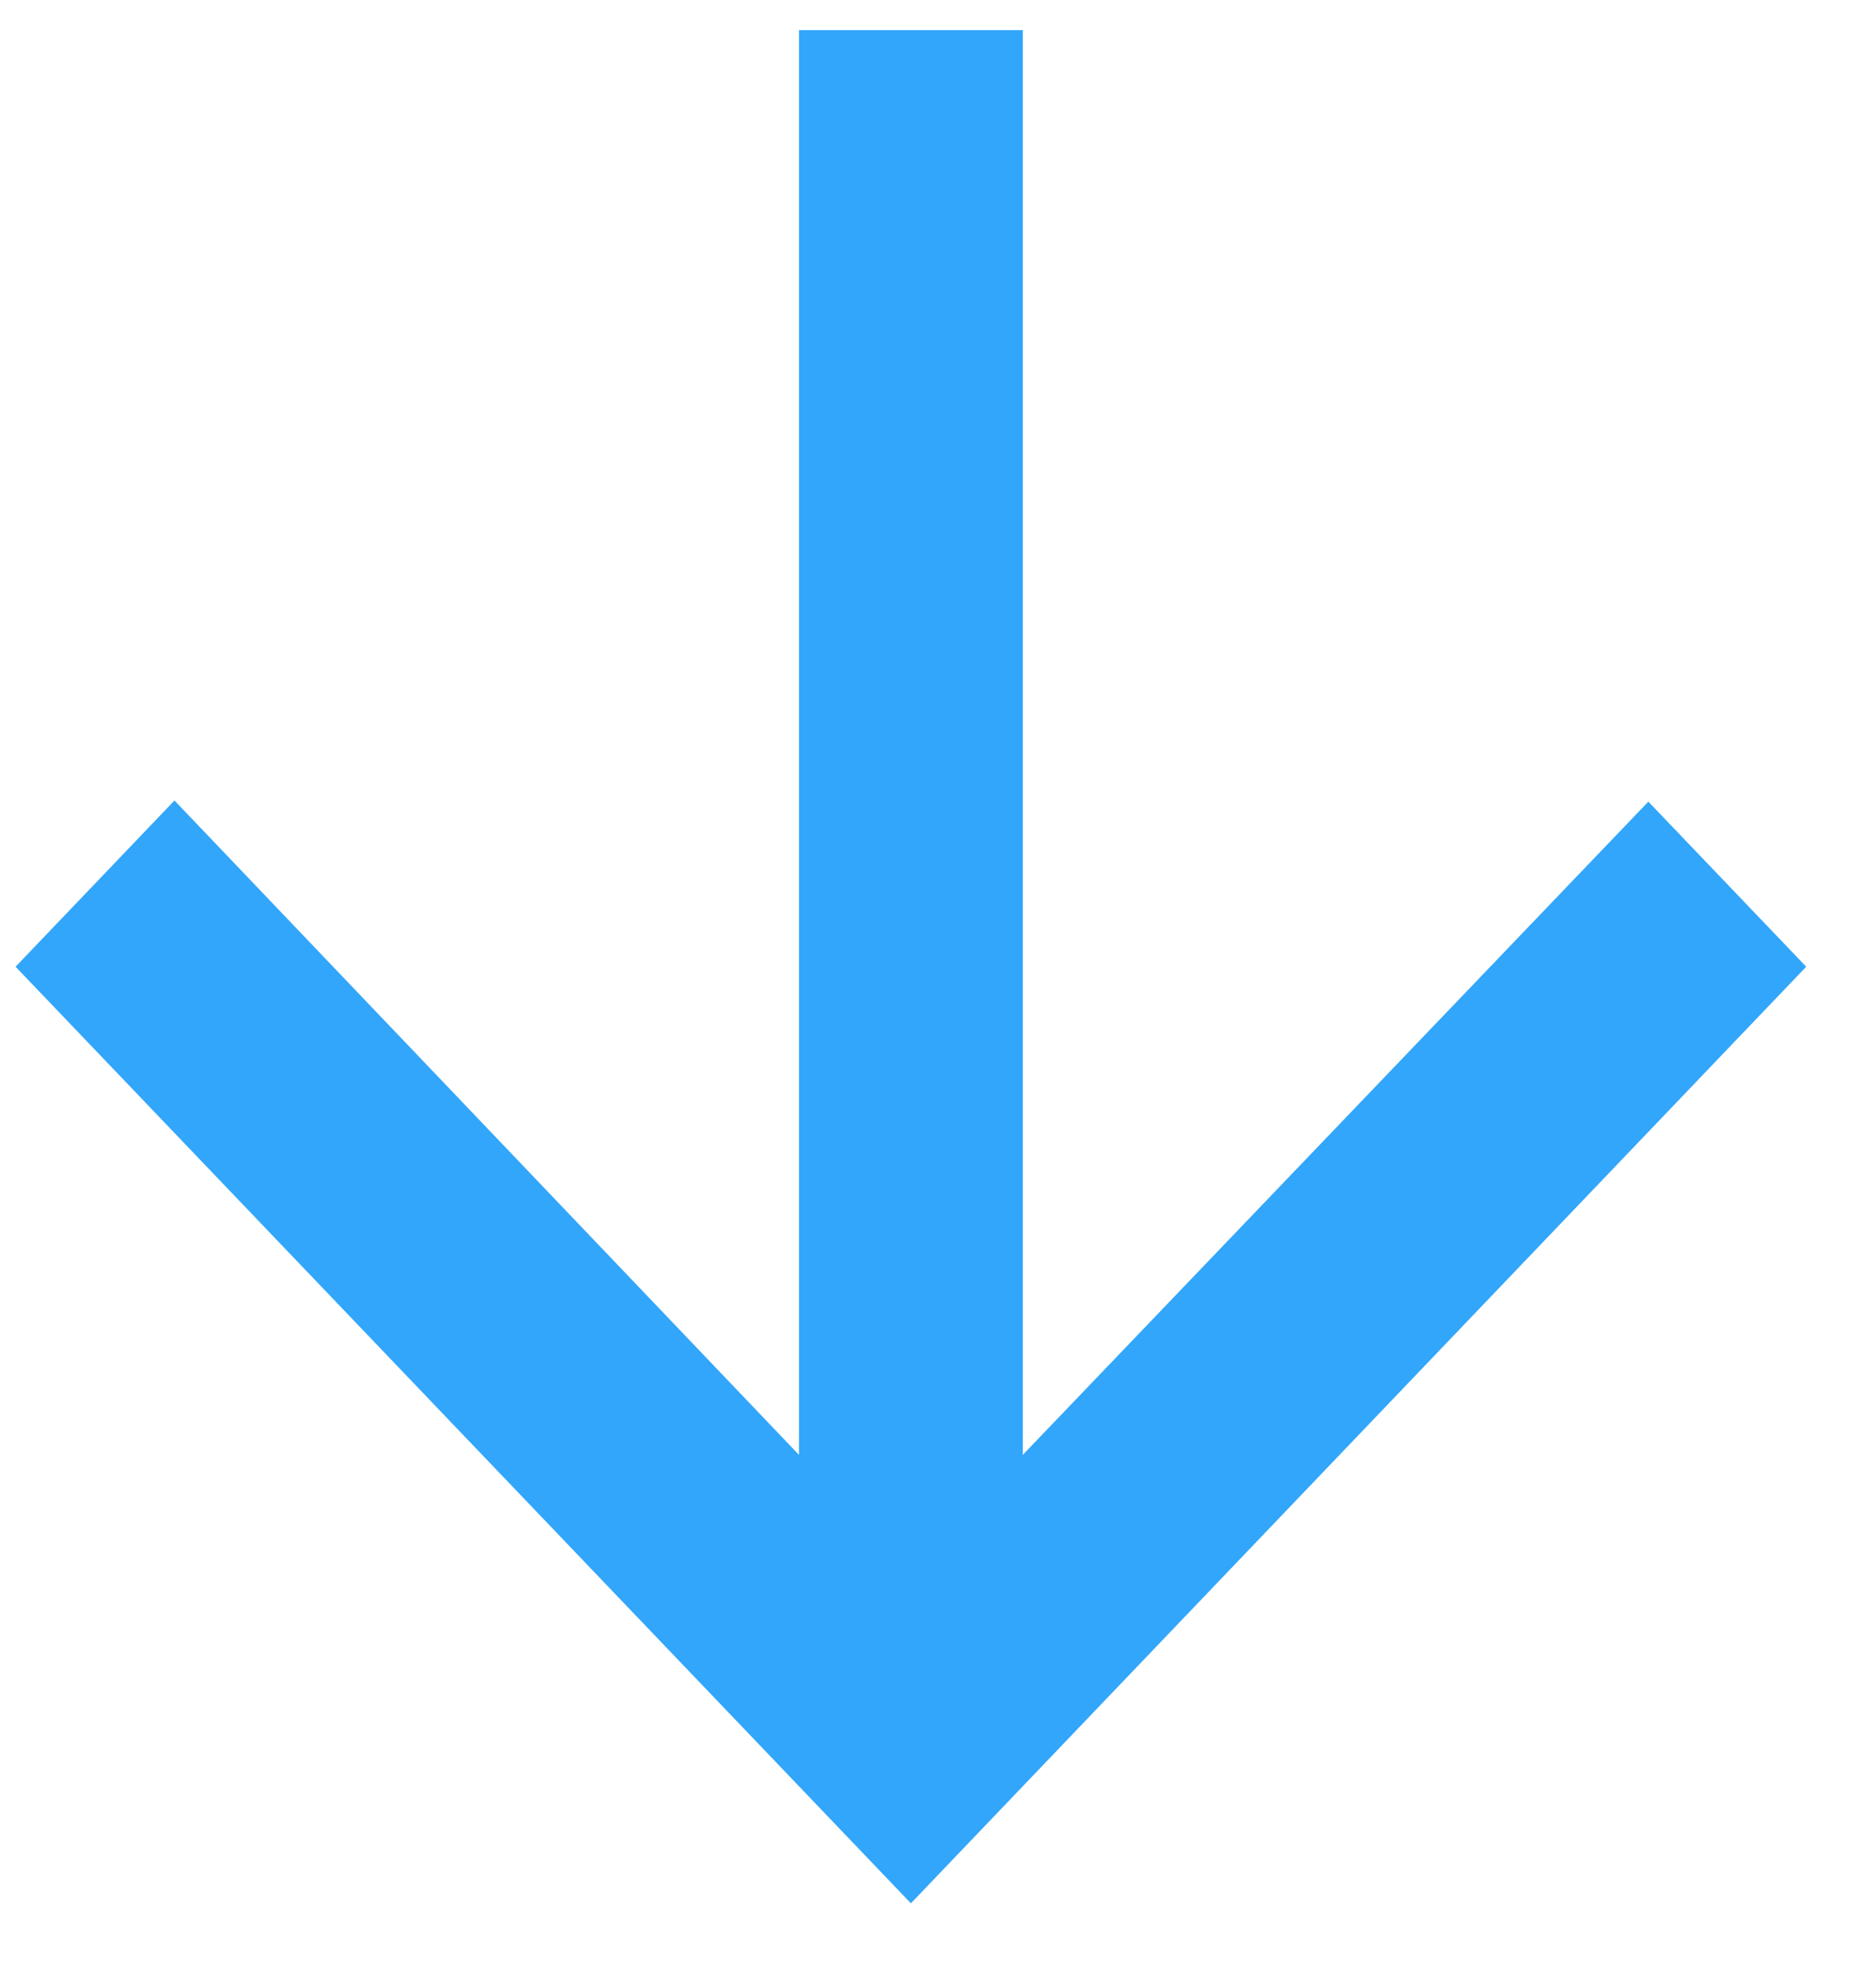 <svg width="20" height="21" viewBox="0 0 20 21" fill="none" xmlns="http://www.w3.org/2000/svg">
<path d="M19.256 10.3L17.573 8.541L10.904 15.501V0.321H8.518V15.501L1.86 8.529L0.166 10.3L9.711 20.279L19.256 10.3Z" fill="#32A6FA"/>
</svg>
